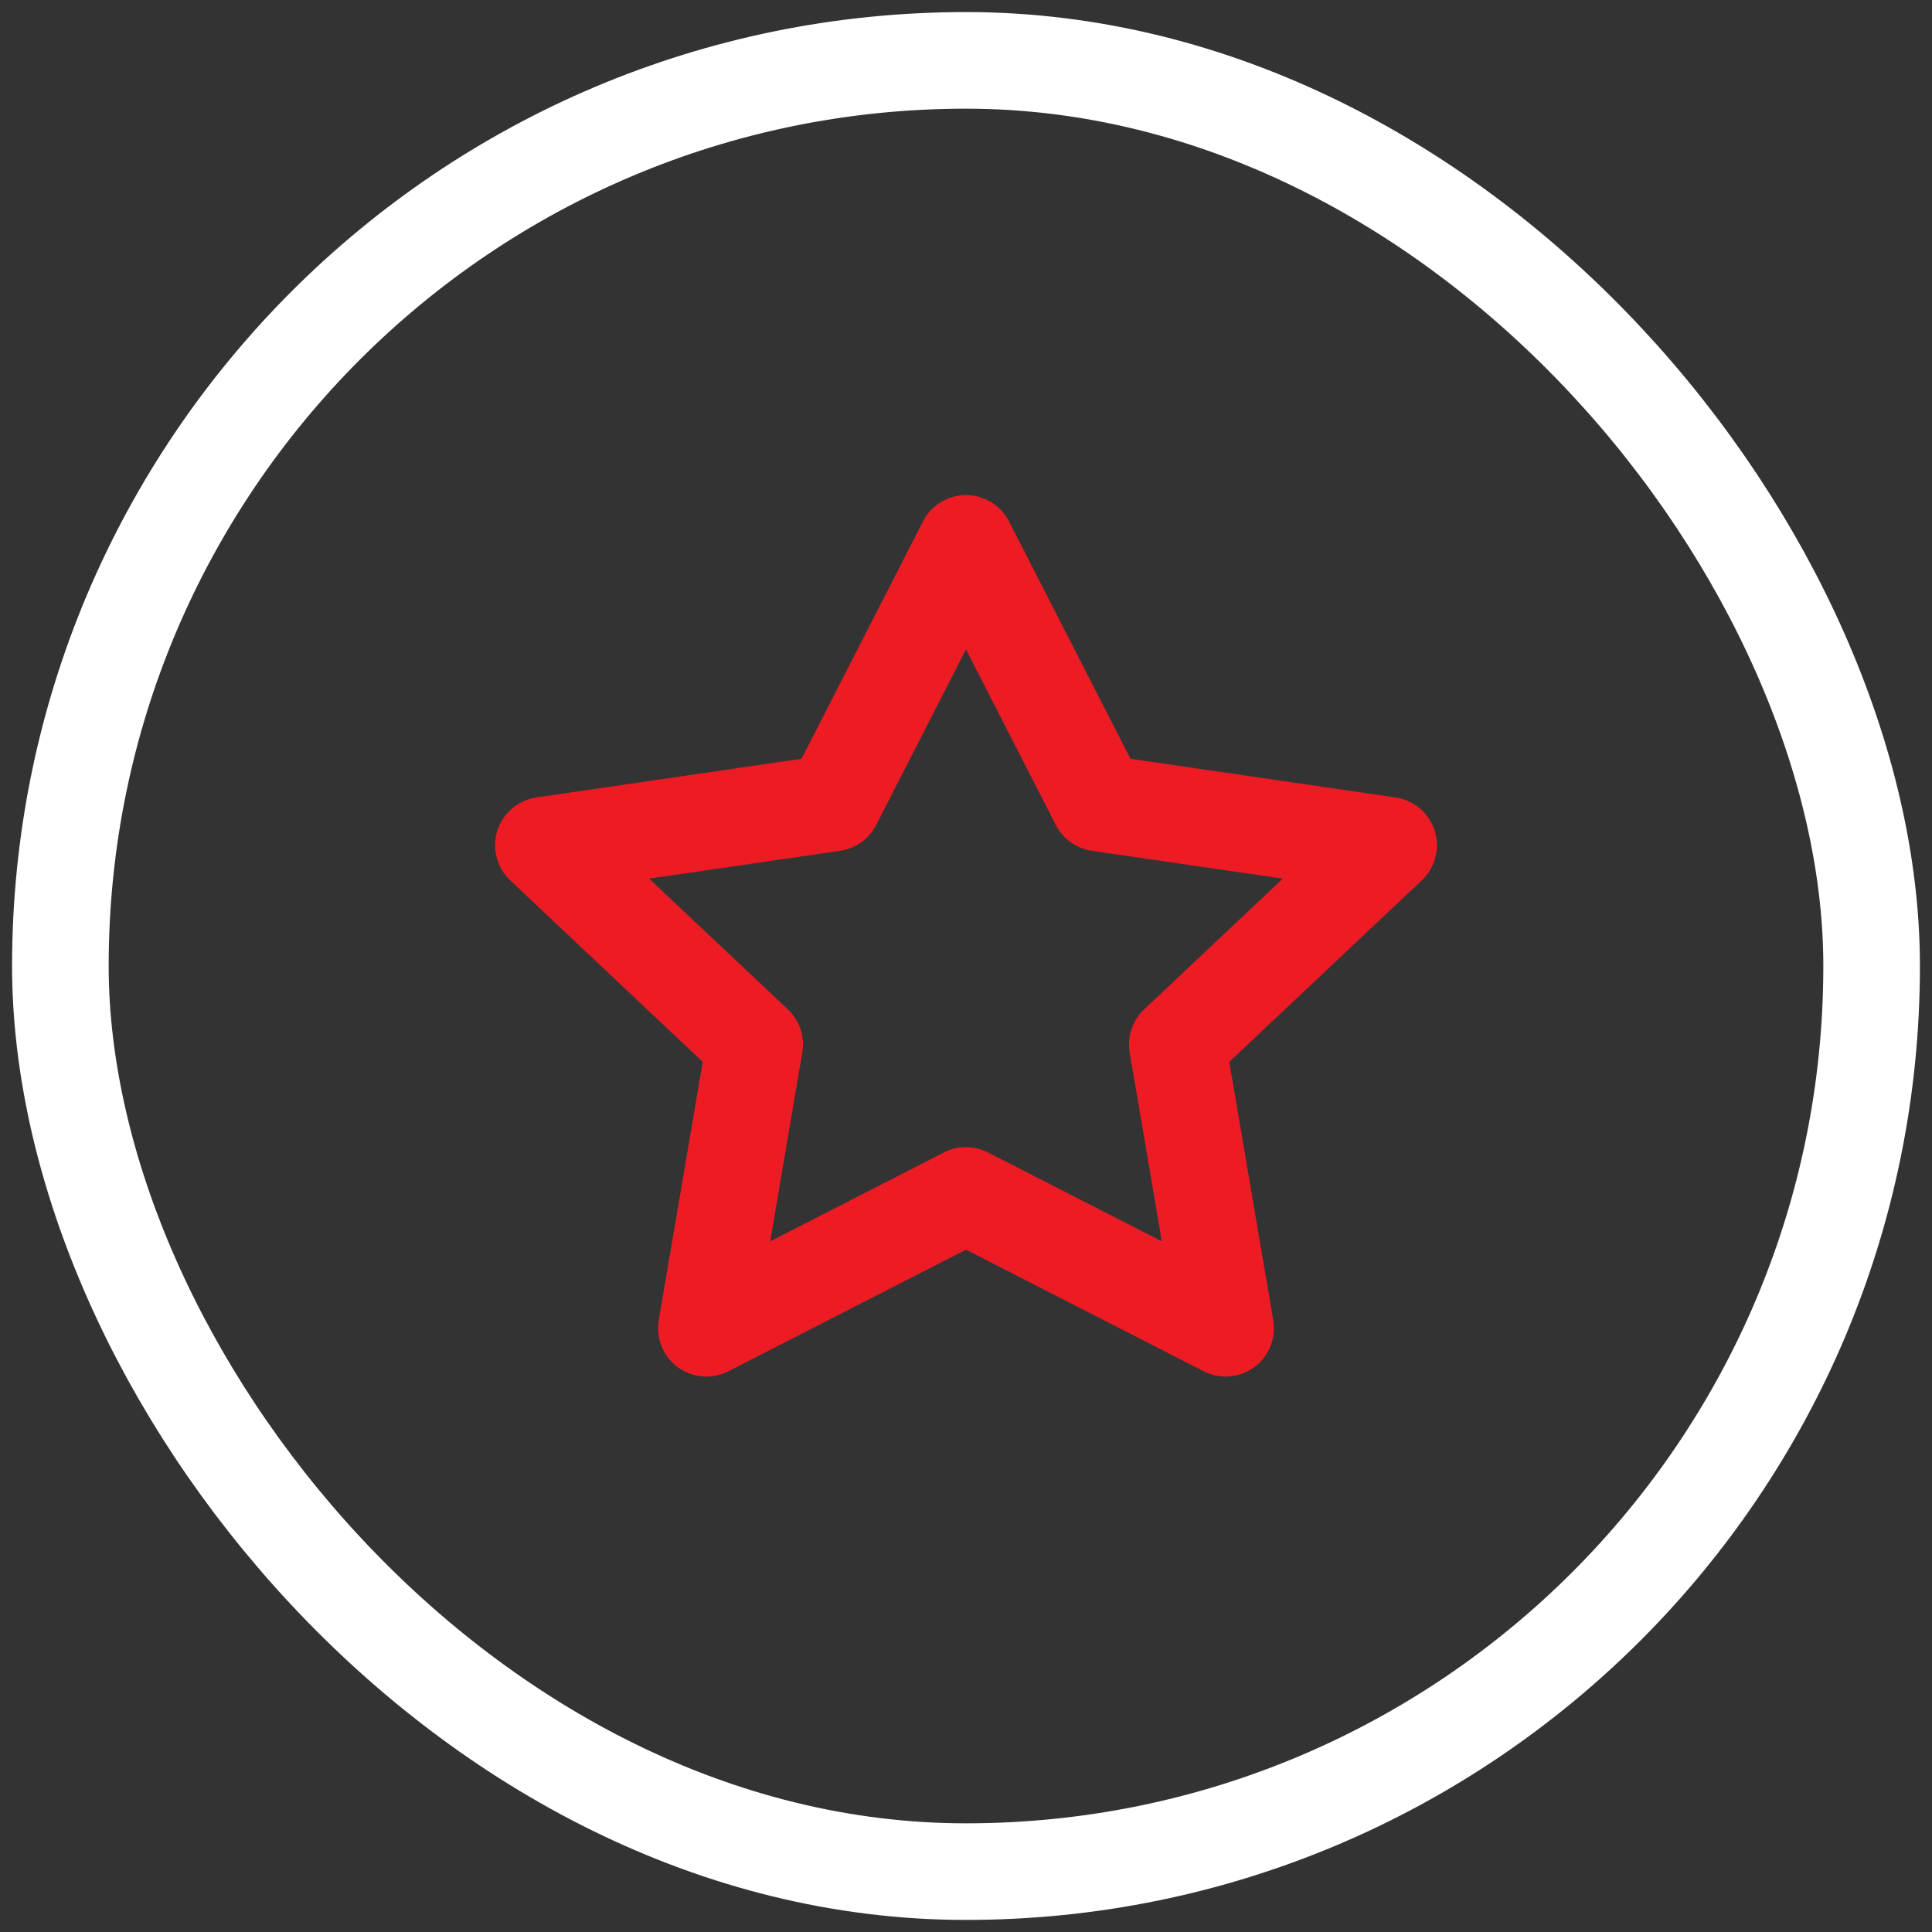 <svg width="32" height="32" fill="none" xmlns="http://www.w3.org/2000/svg"><rect width="100%" height="100%" fill="#333333" stroke="none"/><rect x="1" y="1" width="30" height="30" rx="15" stroke="#fff" stroke-width="1.6" stroke-miterlimit="10" stroke-linecap="round" stroke-linejoin="round"/><path d="M16 9l2.2 4.3 4.8.7-3.5 3.3.8 4.7-4.3-2.2-4.3 2.2.8-4.7L9 14l4.8-.7L16 9z" stroke="#ED1C24" stroke-width="1.6" stroke-miterlimit="10" stroke-linecap="round" stroke-linejoin="round"/></svg>